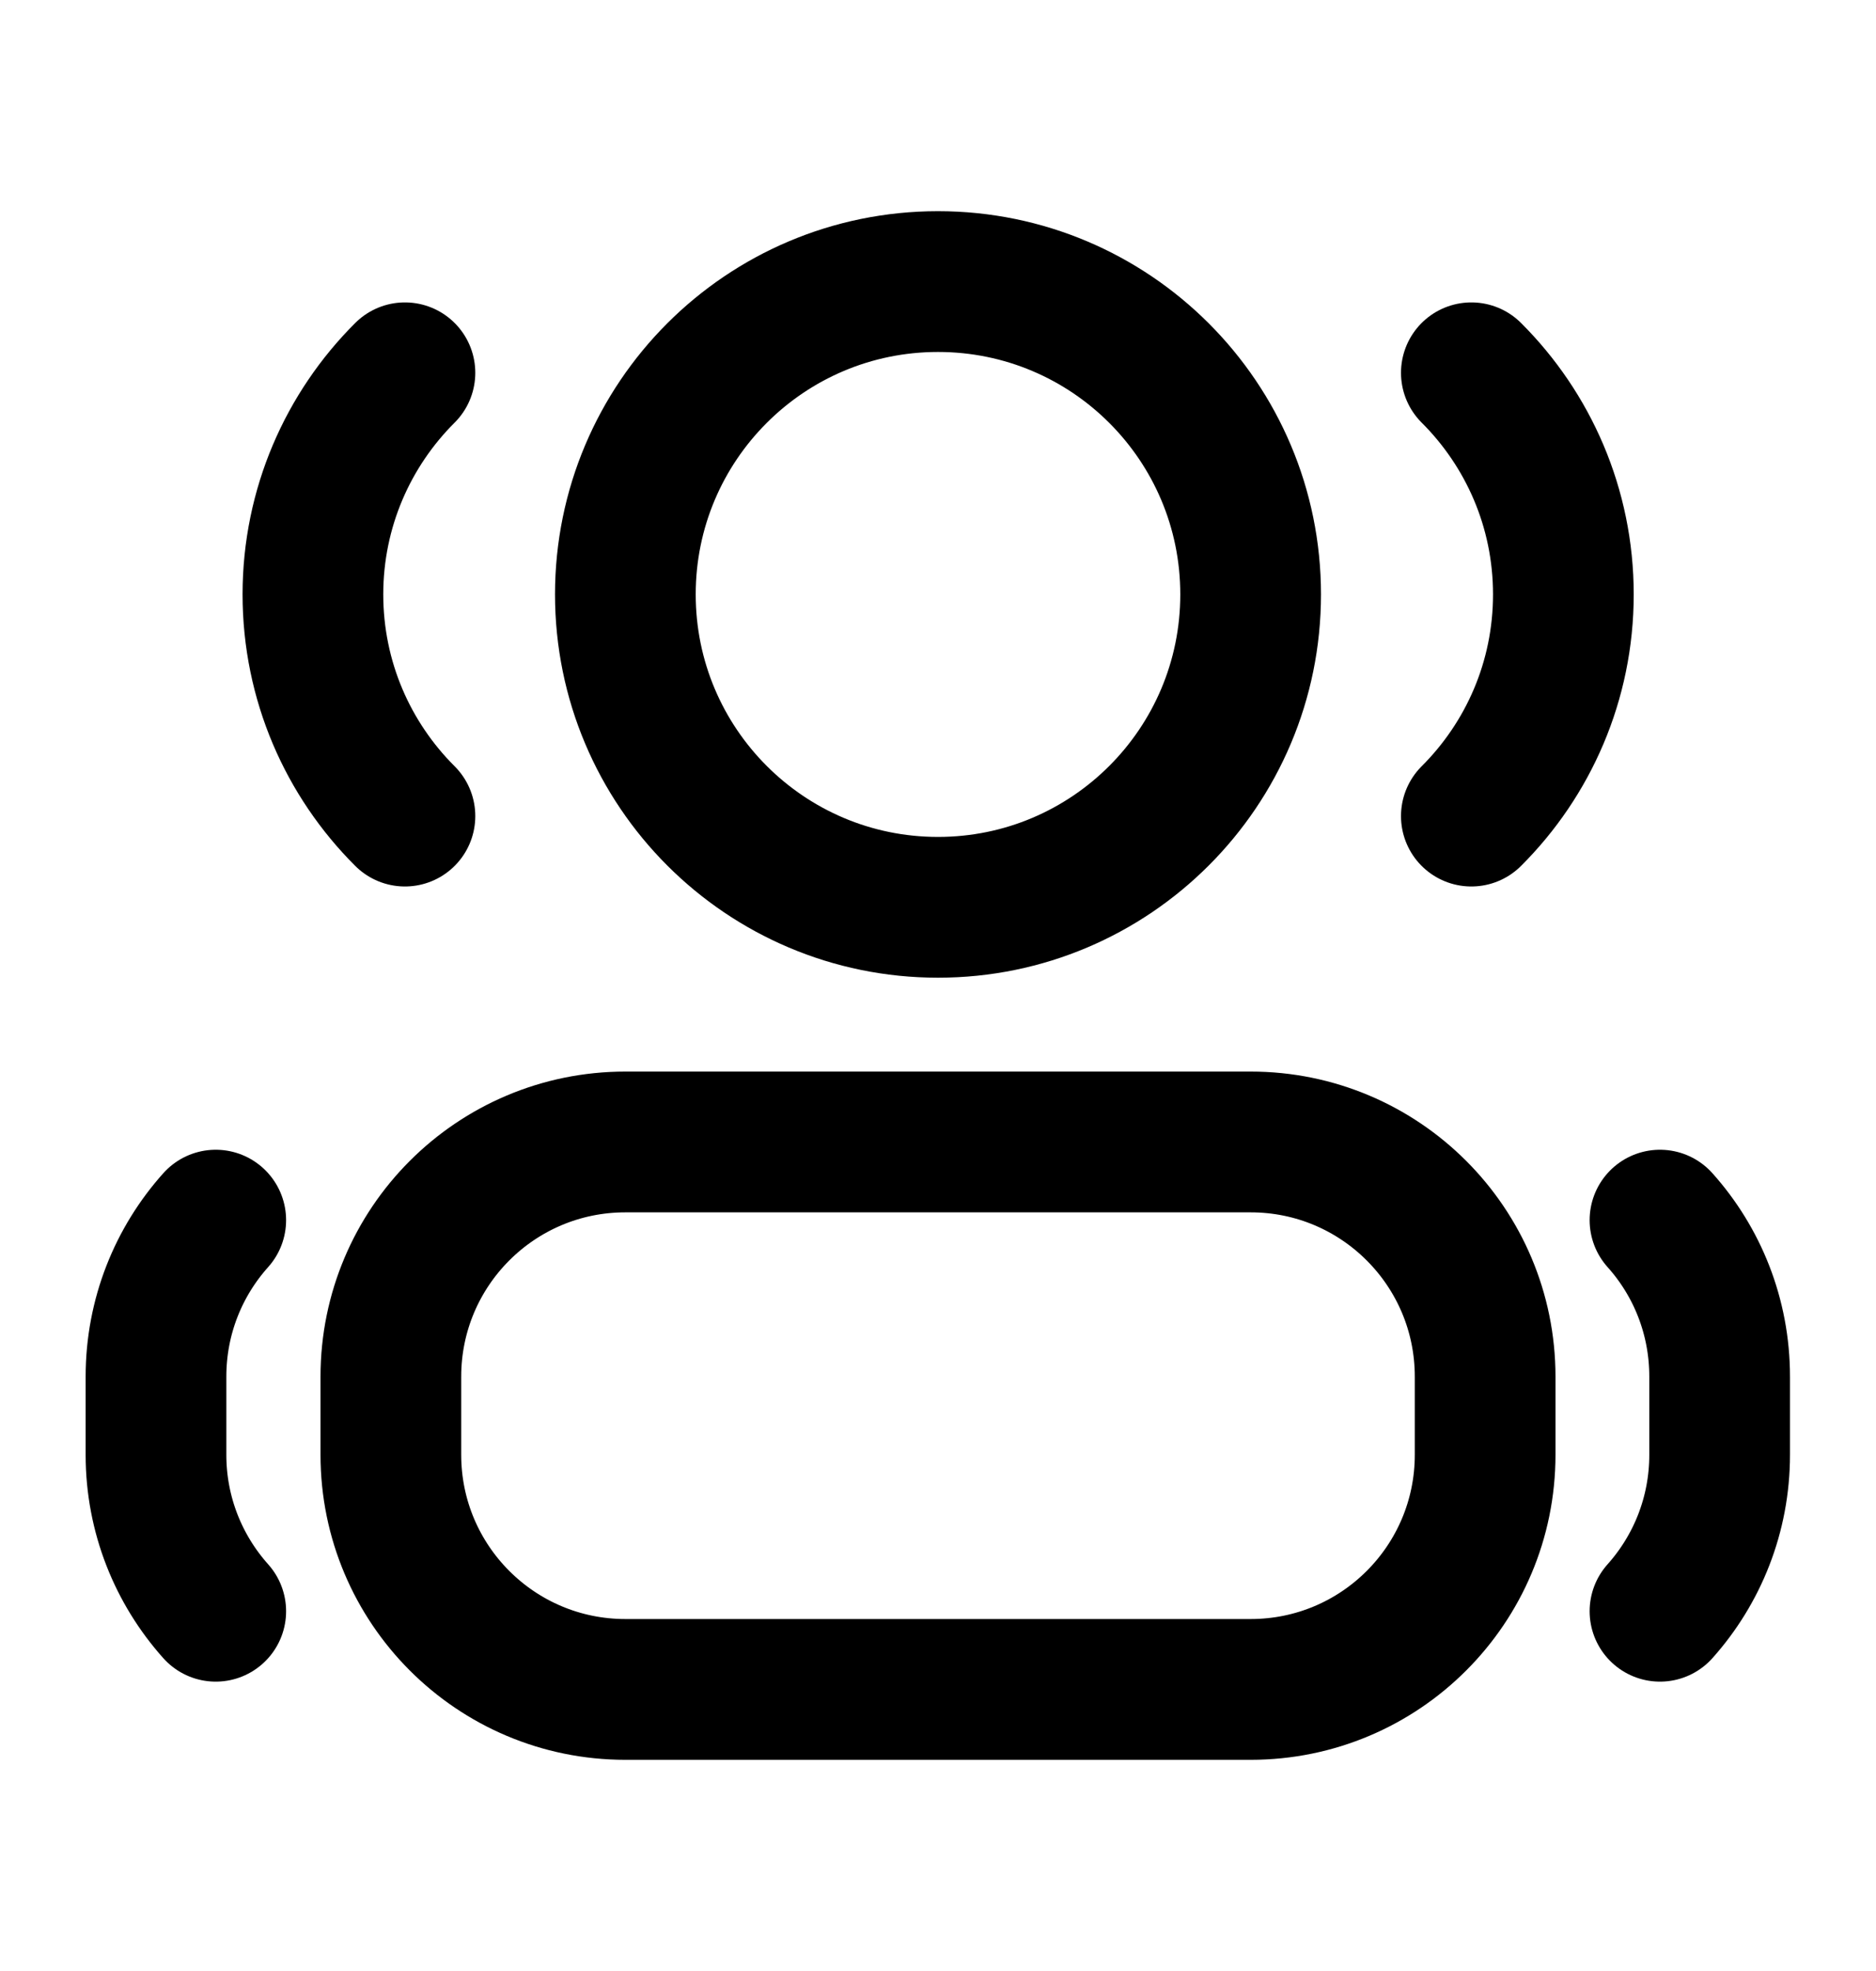 <svg width="20" height="21" viewBox="0 0 20 21" fill="none" xmlns="http://www.w3.org/2000/svg">
<path d="M15.686 3.972C16.292 4.576 16.667 5.411 16.667 6.333C16.667 7.256 16.292 8.091 15.686 8.695M4.317 3.972C3.711 4.576 3.336 5.411 3.336 6.333C3.336 7.256 3.711 8.091 4.317 8.695M17.697 13C18.093 13.442 18.333 14.026 18.333 14.667V15.5C18.333 16.14 18.093 16.724 17.697 17.167M2.3 13C1.904 13.442 1.663 14.026 1.663 14.667V15.5C1.663 16.14 1.904 16.724 2.3 17.167M13.333 6.333C13.333 4.492 11.841 3 10 3C8.159 3 6.667 4.492 6.667 6.333C6.667 8.174 8.159 9.667 10 9.667C11.841 9.667 13.333 8.174 13.333 6.333ZM4.167 15.5V14.667C4.167 13.286 5.286 12.167 6.667 12.167H13.333C14.714 12.167 15.833 13.286 15.833 14.667V15.5C15.833 16.881 14.714 18 13.333 18H6.667C5.286 18 4.167 16.881 4.167 15.5Z" stroke="black" stroke-width="1.5" stroke-linecap="round" stroke-linejoin="round"/>
</svg>
